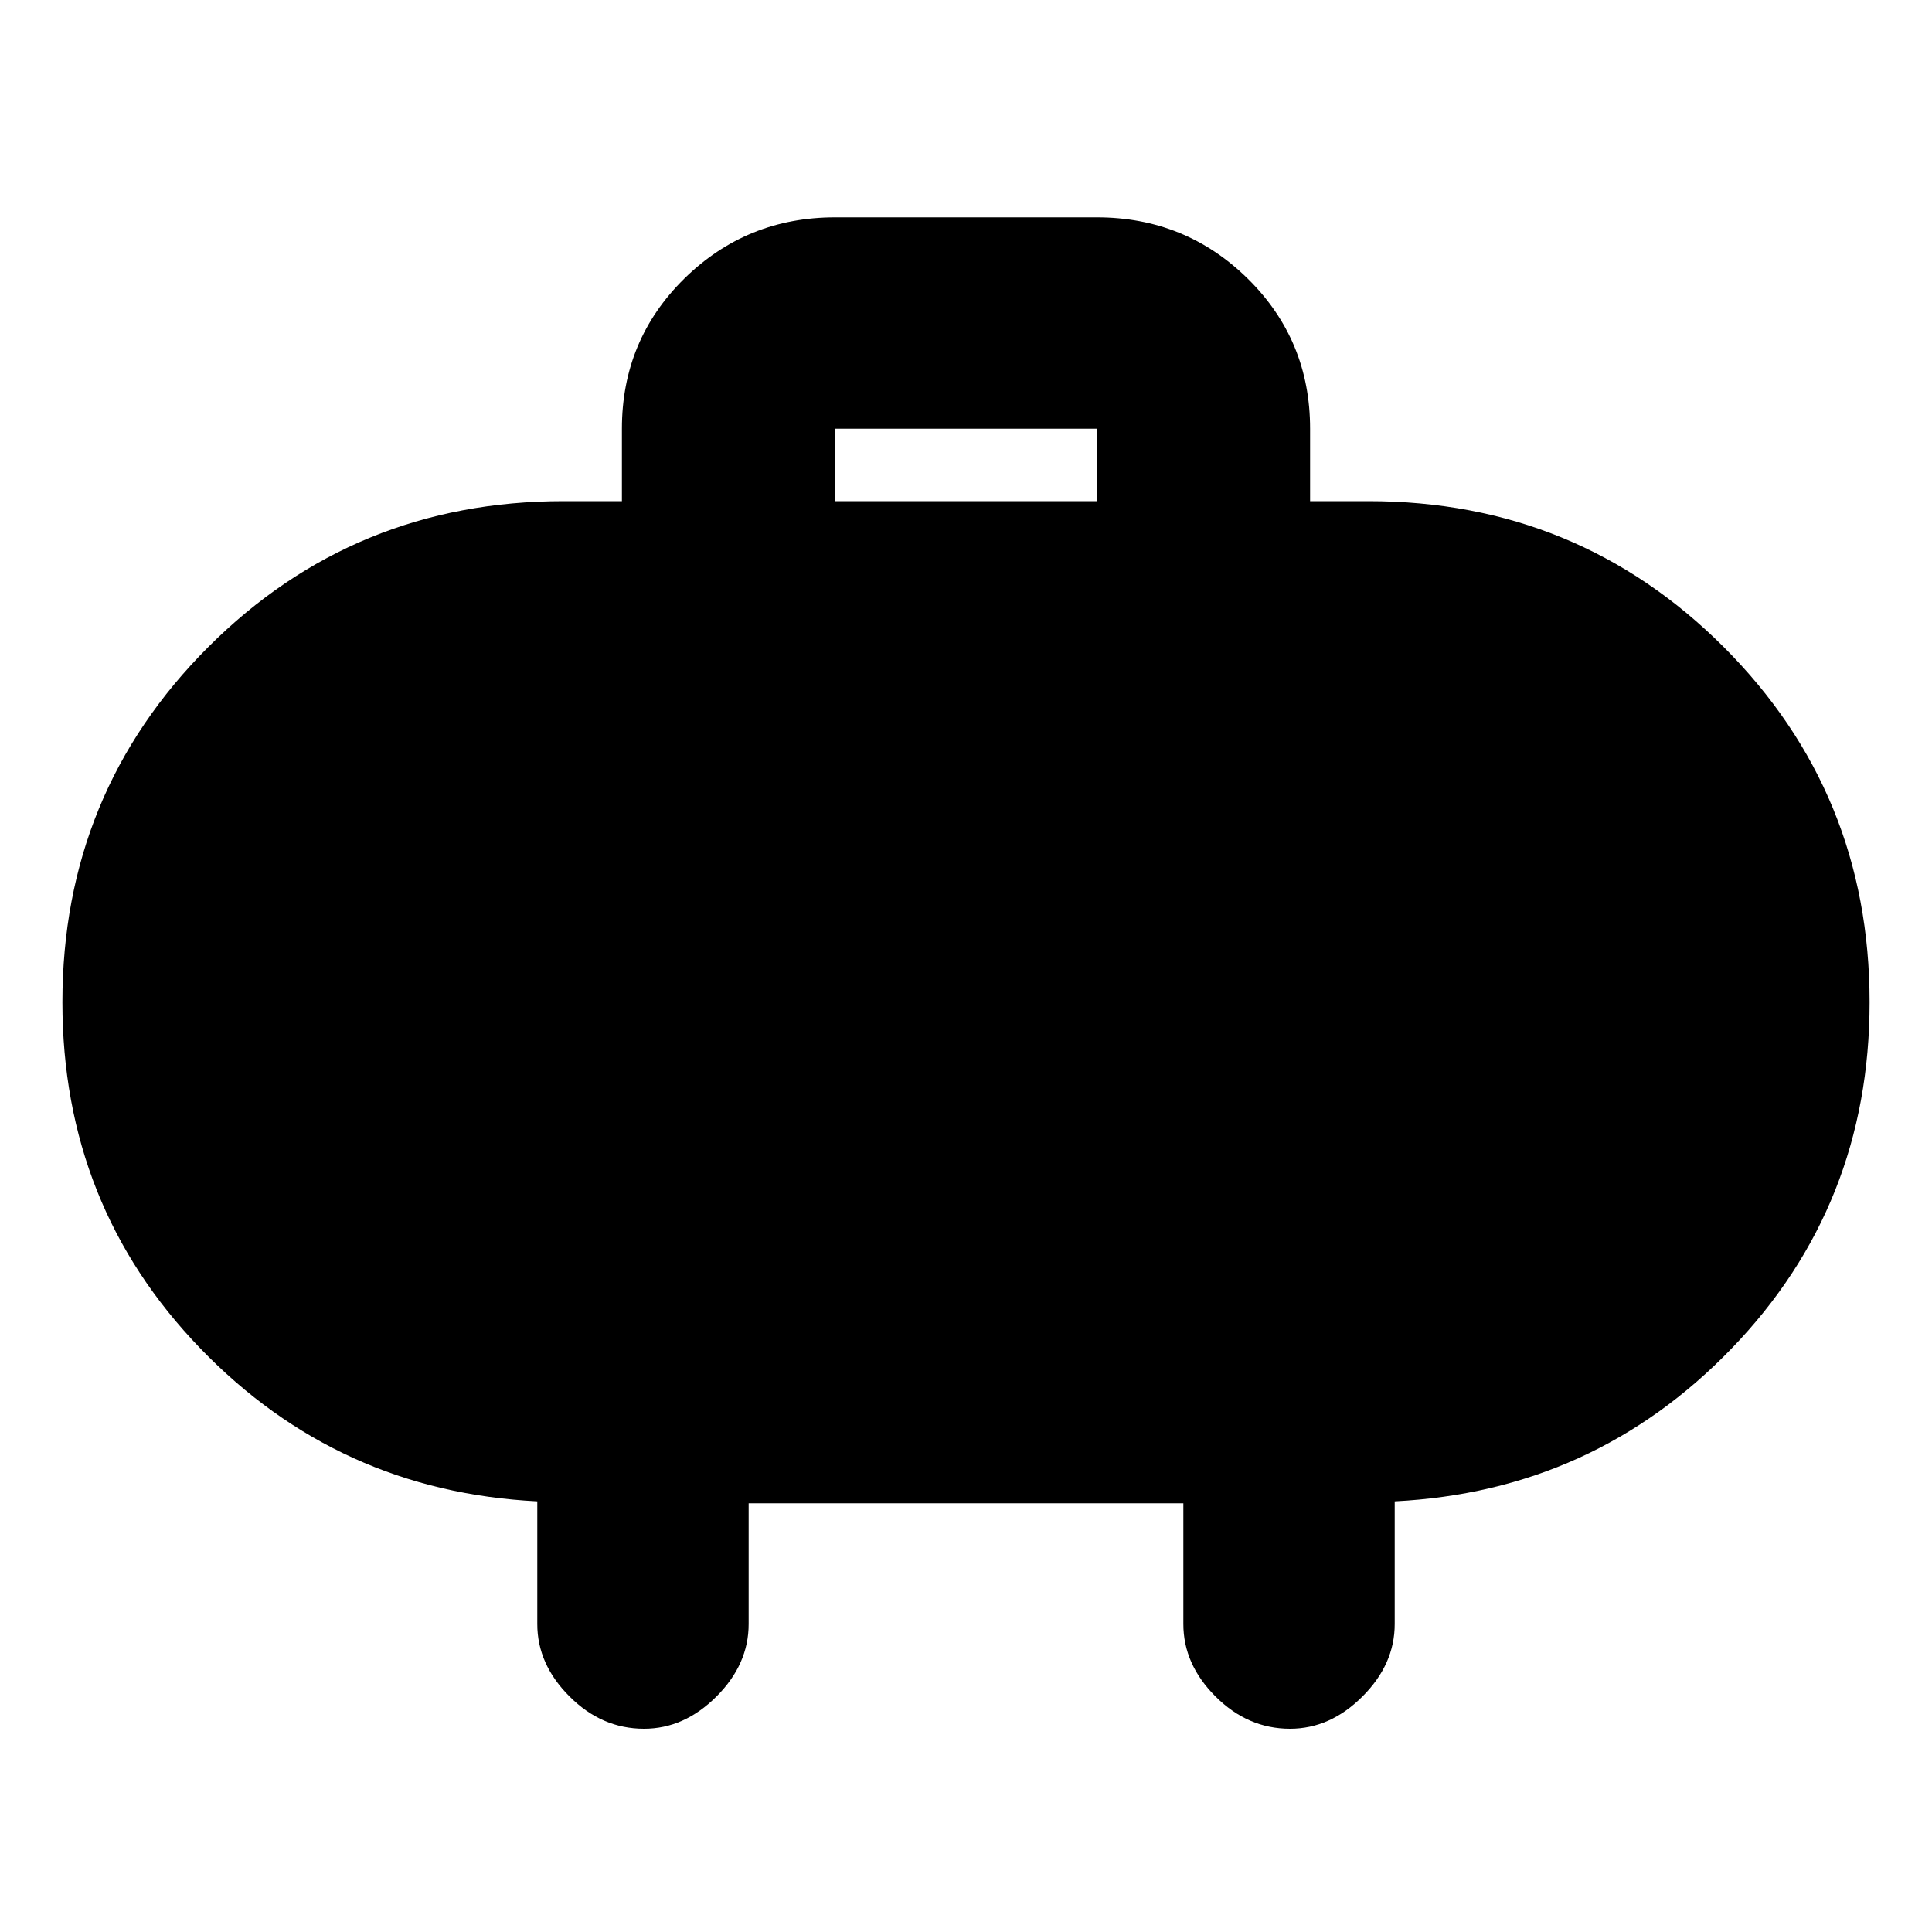 <svg xmlns="http://www.w3.org/2000/svg" height="20" width="20"><path d="M8.646 5.188h2.708v-.75H8.646Zm4.916-.75v.75h.605q2.166 0 3.677 1.51 1.51 1.51 1.51 3.677 0 2.104-1.427 3.583-1.427 1.48-3.489 1.584v1.27q0 .417-.334.75-.333.334-.75.334-.437 0-.771-.334-.333-.333-.333-.75v-1.25h-4.5v1.25q0 .417-.333.75-.334.334-.75.334-.438 0-.771-.334-.334-.333-.334-.75v-1.27q-2.062-.104-3.489-1.584Q.646 12.479.646 10.375q0-2.167 1.51-3.677 1.511-1.51 3.677-1.51h.605v-.75q0-.917.645-1.553.646-.635 1.563-.635h2.708q.917 0 1.563.635.645.636.645 1.553Z"/></svg>
